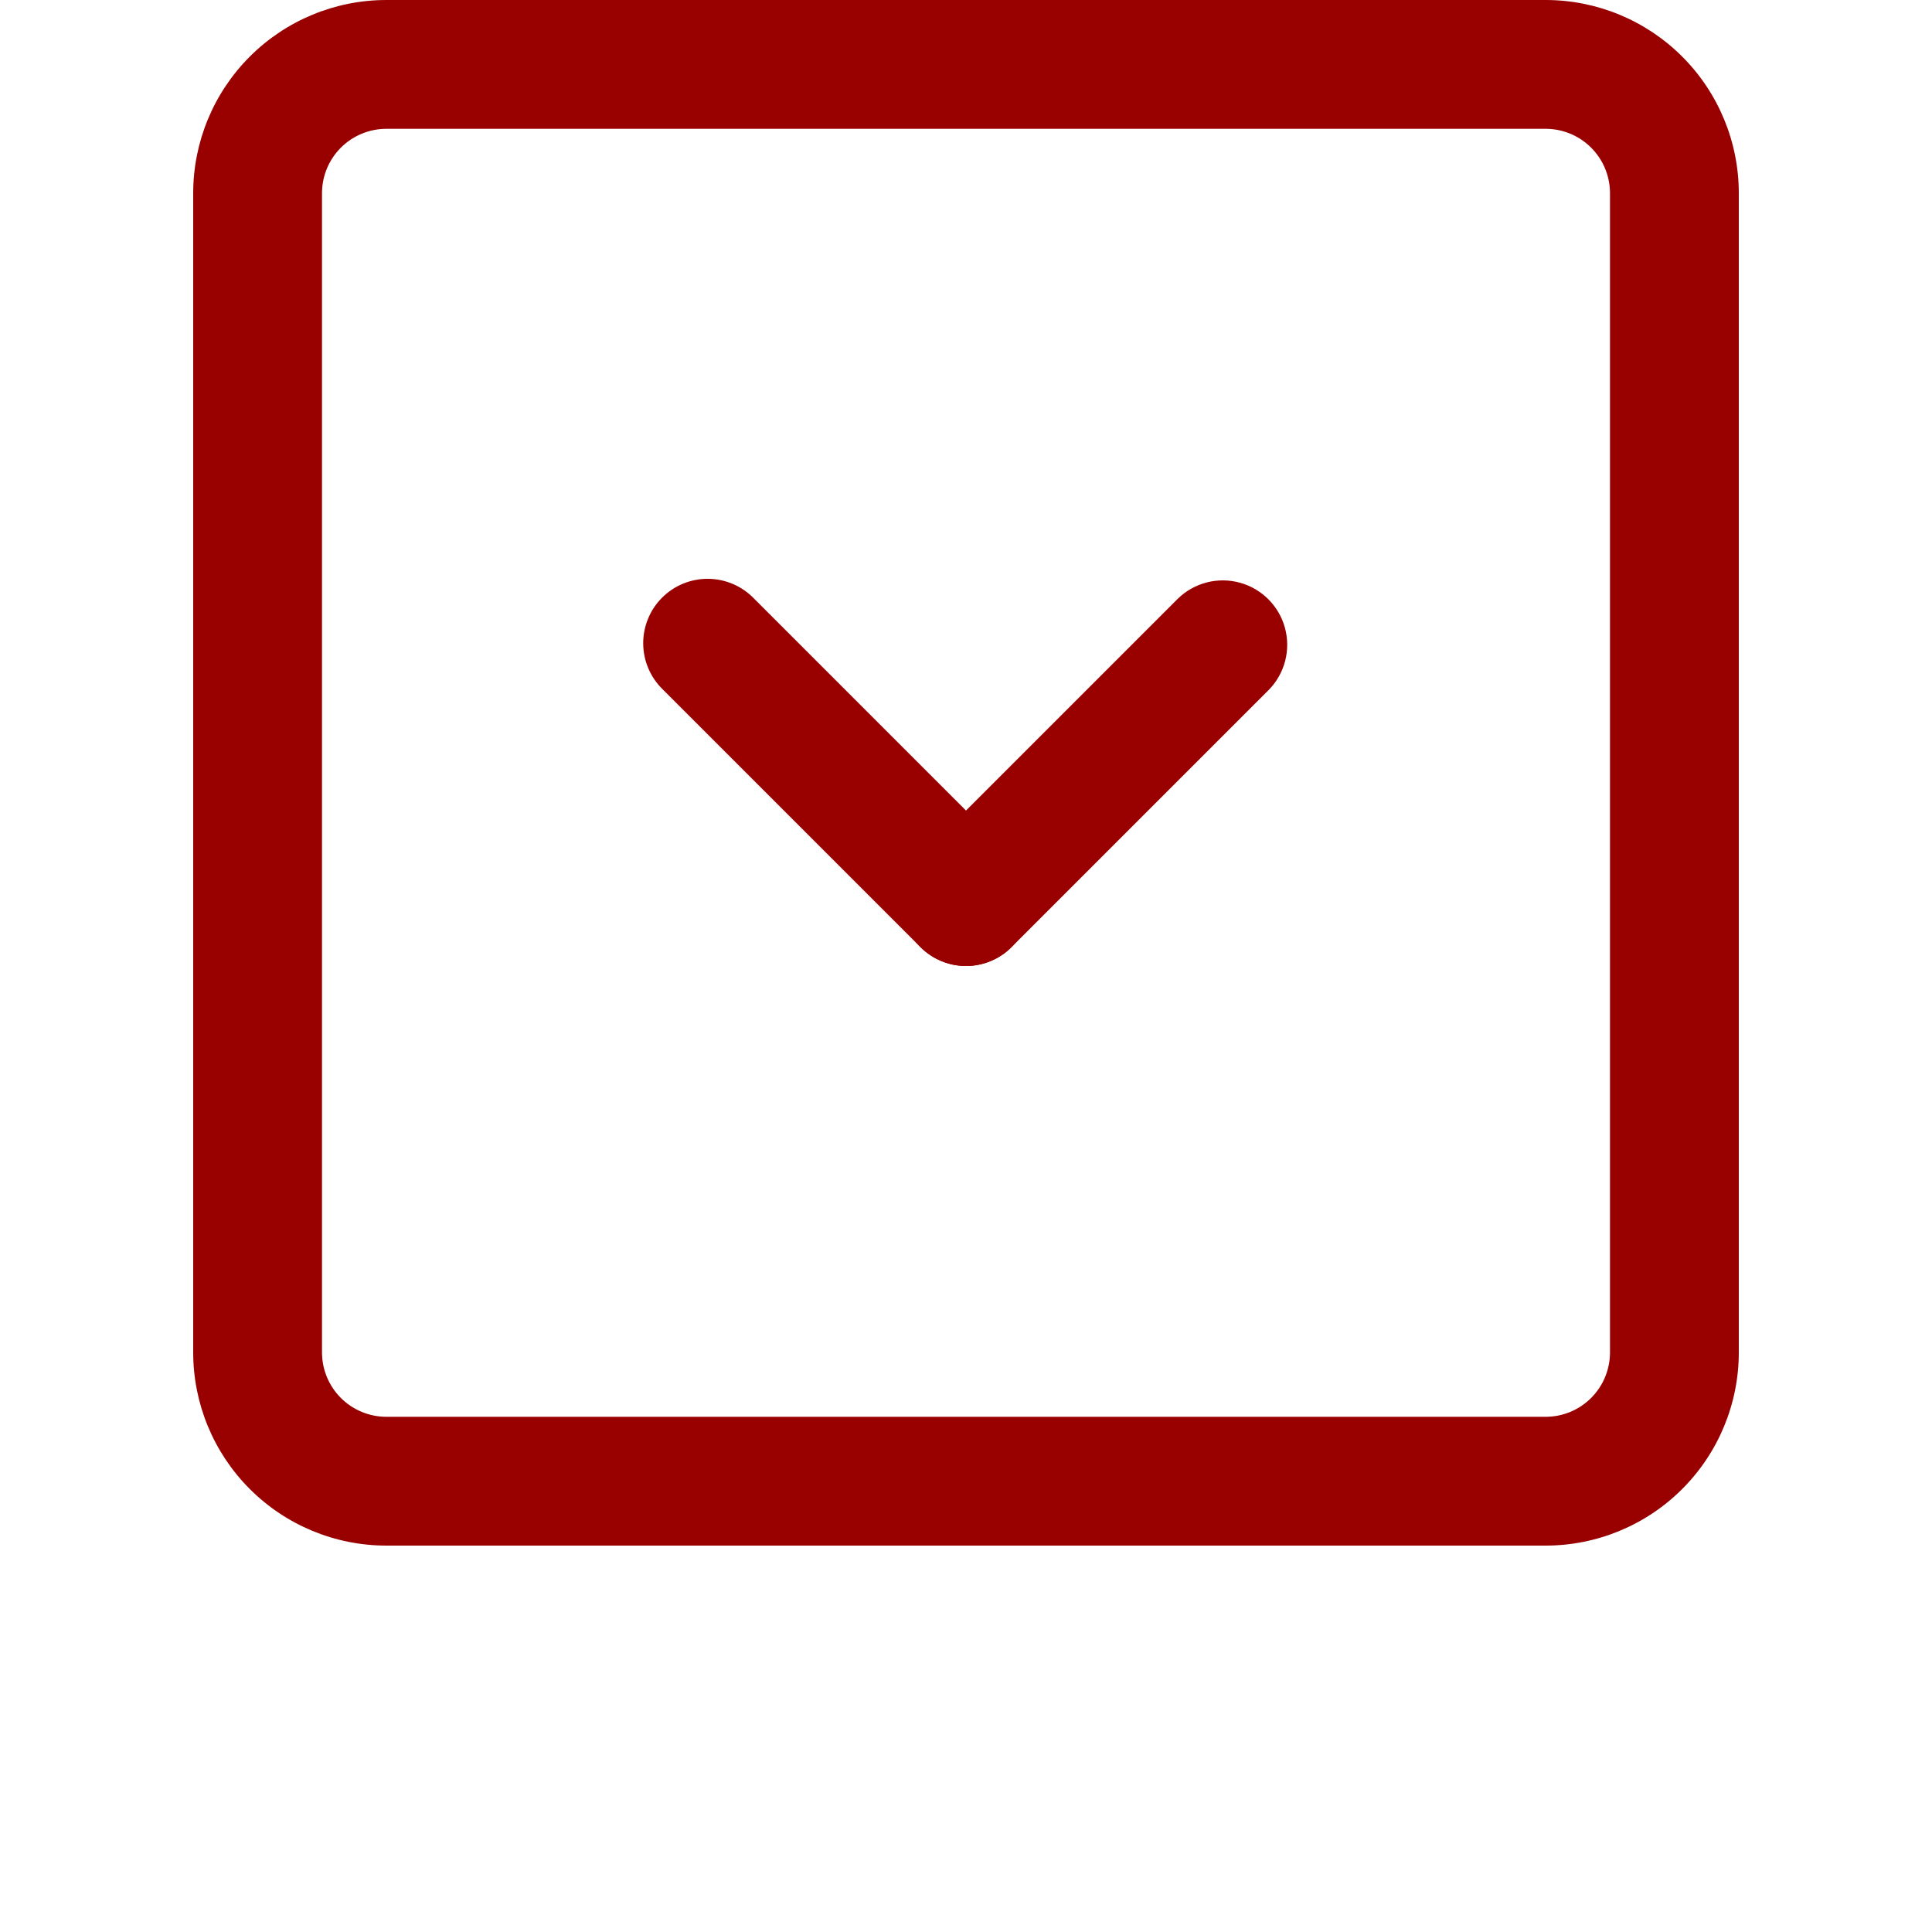 <?xml version="1.0" encoding="UTF-8"?>
<svg width="700pt" height="700pt" version="1.1" viewBox="0 0 700 700" xmlns="http://www.w3.org/2000/svg">
 <g>
  <path fill="#990000" d="m560 560h-420c-18.566 0-36.371-7.375-49.496-20.504-13.129-13.125-20.504-30.93-20.504-49.496v-420c0-18.566 7.375-36.371 20.504-49.496 13.125-13.129 30.93-20.504 49.496-20.504h420c18.566 0 36.371 7.375 49.496 20.504 13.129 13.125 20.504 30.93 20.504 49.496v420c0 18.566-7.375 36.371-20.504 49.496-13.125 13.129-30.93 20.504-49.496 20.504zm-420-513.33c-6.188 0-12.125 2.457-16.5 6.832s-6.832 10.312-6.832 16.5v420c0 6.188 2.457 12.125 6.832 16.5s10.312 6.832 16.5 6.832h420c6.188 0 12.125-2.457 16.5-6.832s6.832-10.312 6.832-16.5v-420c0-6.188-2.457-12.125-6.832-16.5s-10.312-6.832-16.5-6.832z"/>
  <path fill="#990000" d="m350 350c-6.188 0-12.121-2.461-16.496-6.836l-93.332-93.332v-0.004c-4.504-4.348-7.07-10.32-7.125-16.578s2.41-12.277 6.832-16.703c4.426-4.426 10.445-6.887 16.703-6.832 6.258 0.055 12.234 2.621 16.582 7.121l93.332 93.332v0.004c4.375 4.375 6.832 10.309 6.832 16.496s-2.457 12.121-6.832 16.496-10.309 6.836-16.496 6.836z"/>
  <path fill="#990000" d="m350 350c-6.188 0-12.121-2.461-16.496-6.836s-6.832-10.309-6.832-16.496 2.457-12.121 6.832-16.496l93.332-93.332v-0.004c5.926-5.723 14.434-7.898 22.379-5.719 7.949 2.18 14.156 8.387 16.336 16.332 2.176 7.949 0.004 16.453-5.723 22.379l-93.332 93.332v0.004c-4.375 4.375-10.309 6.836-16.496 6.836z"/>
 </g>
</svg>
